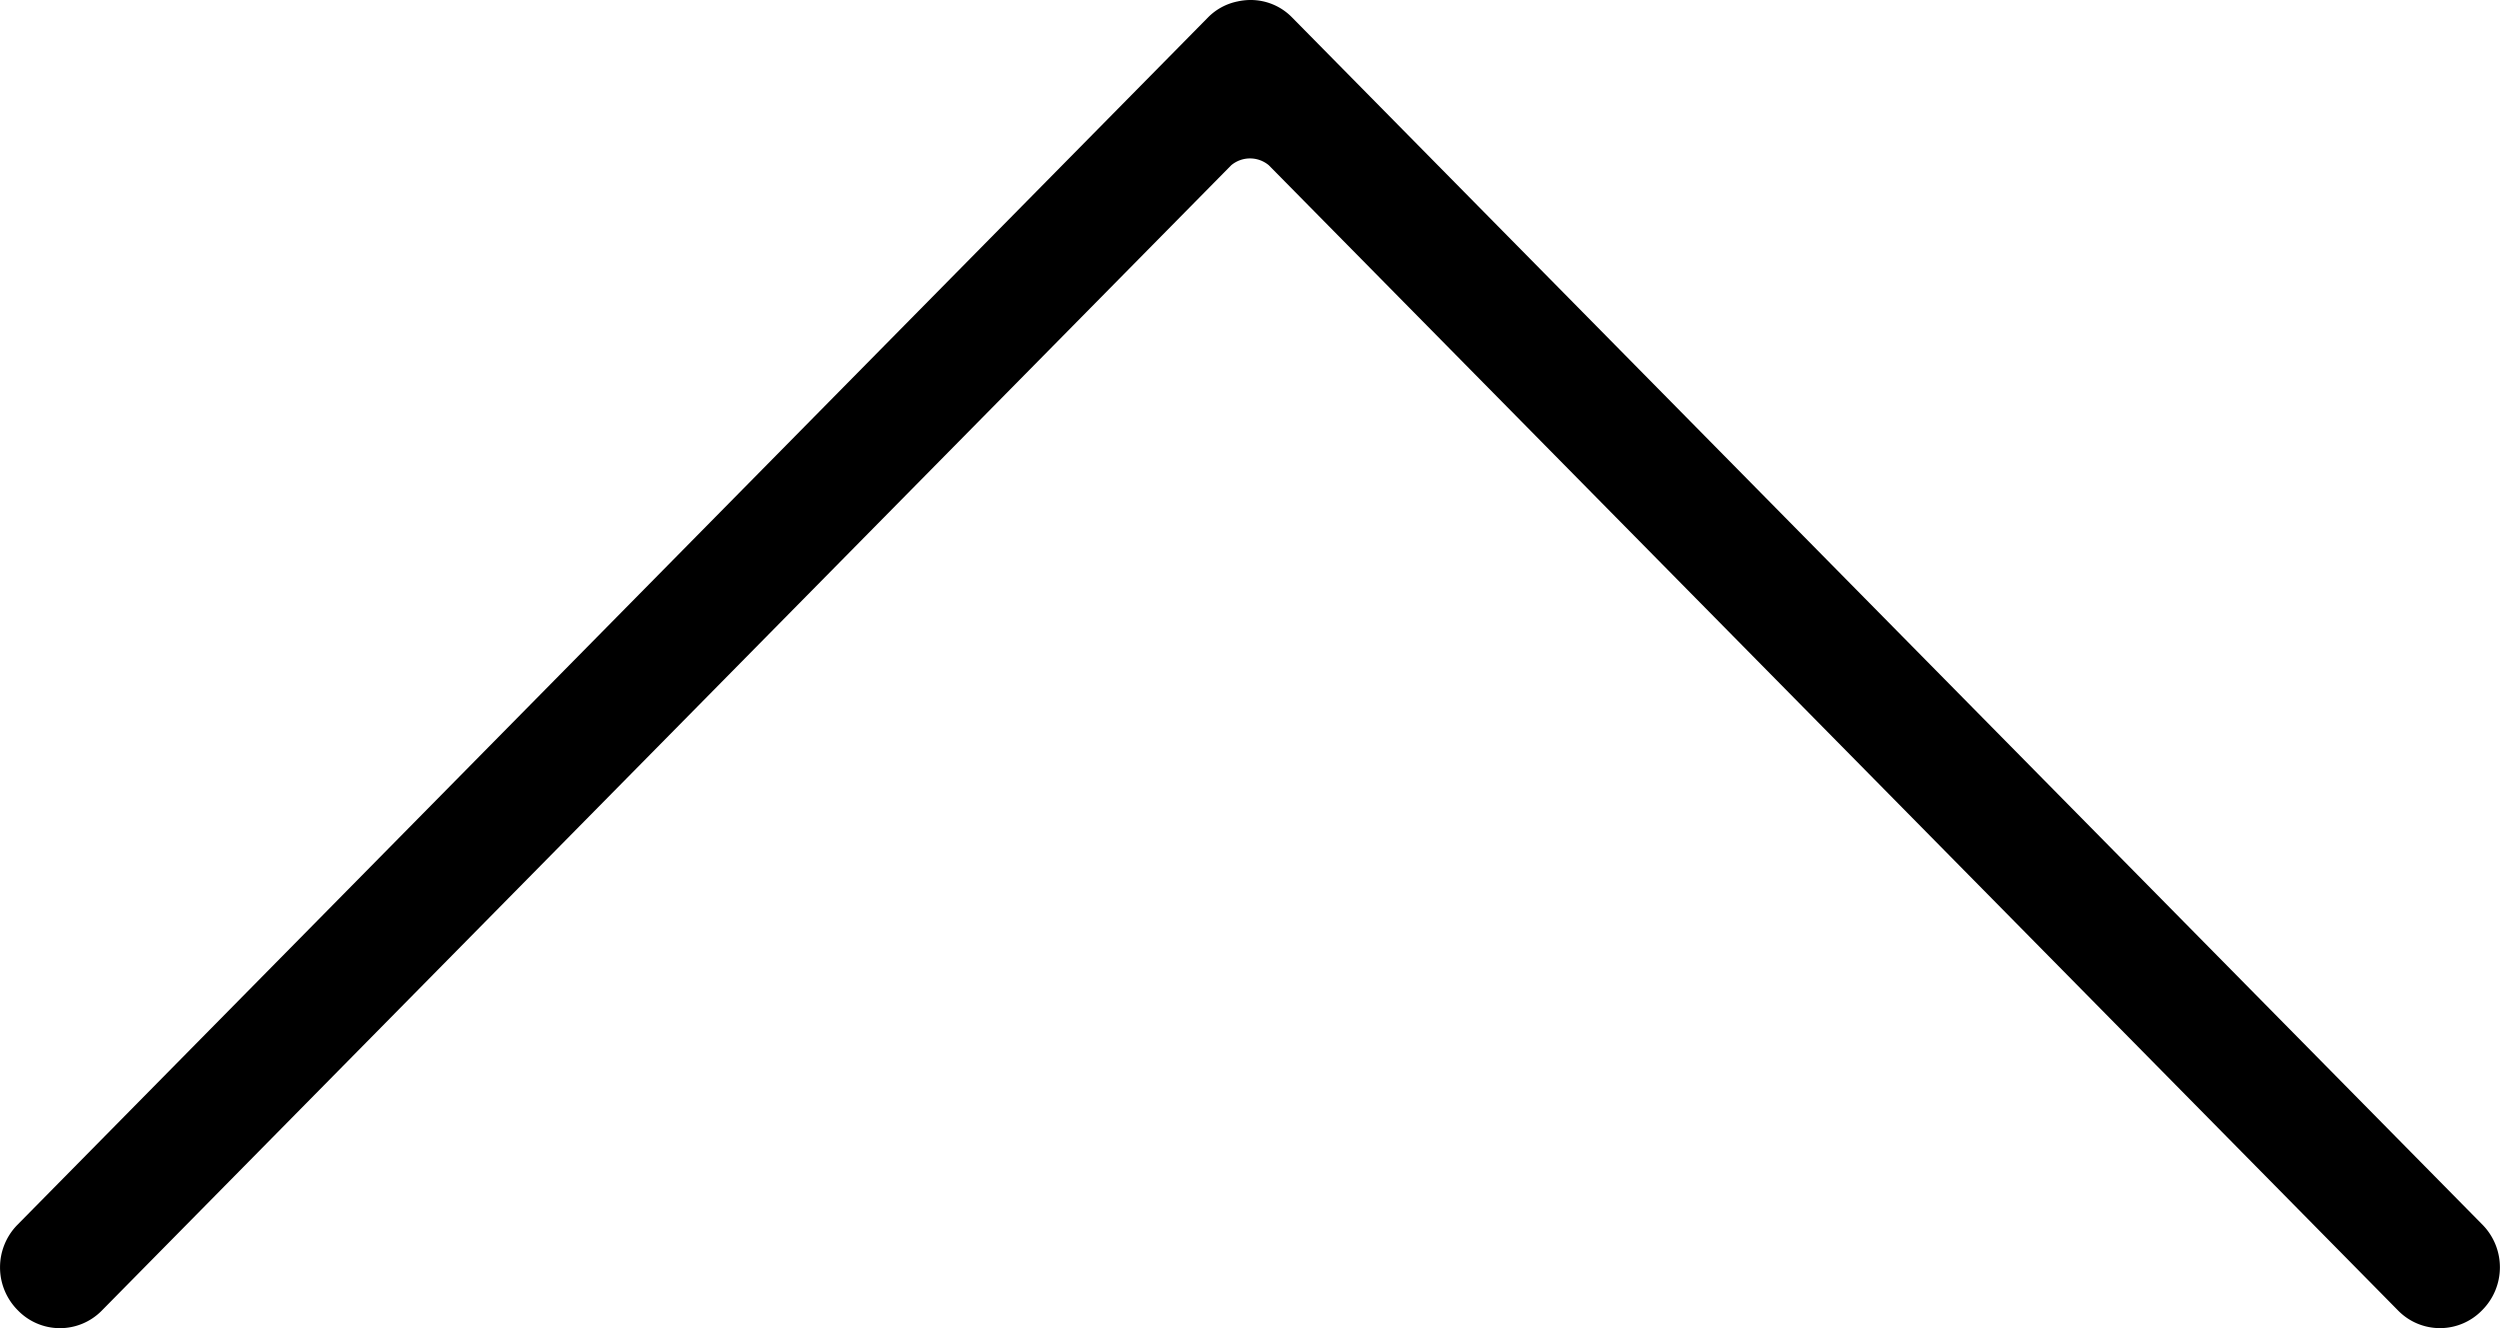 <svg xmlns="http://www.w3.org/2000/svg" width="128.001" height="68"><defs/><path d="M63.368.073a2.942 2.942 0 00-1.524.826L.873 62.73a3.109 3.109 0 00.034 4.352 3 3 0 004.29.036L63.039 8.461a1.5 1.5 0 011.925 0l57.837 58.656a3 3 0 004.288-.036 3.11 3.11 0 00.038-4.352L66.144.882A2.958 2.958 0 0064.031 0a3.075 3.075 0 00-.663.073z"/></svg>
